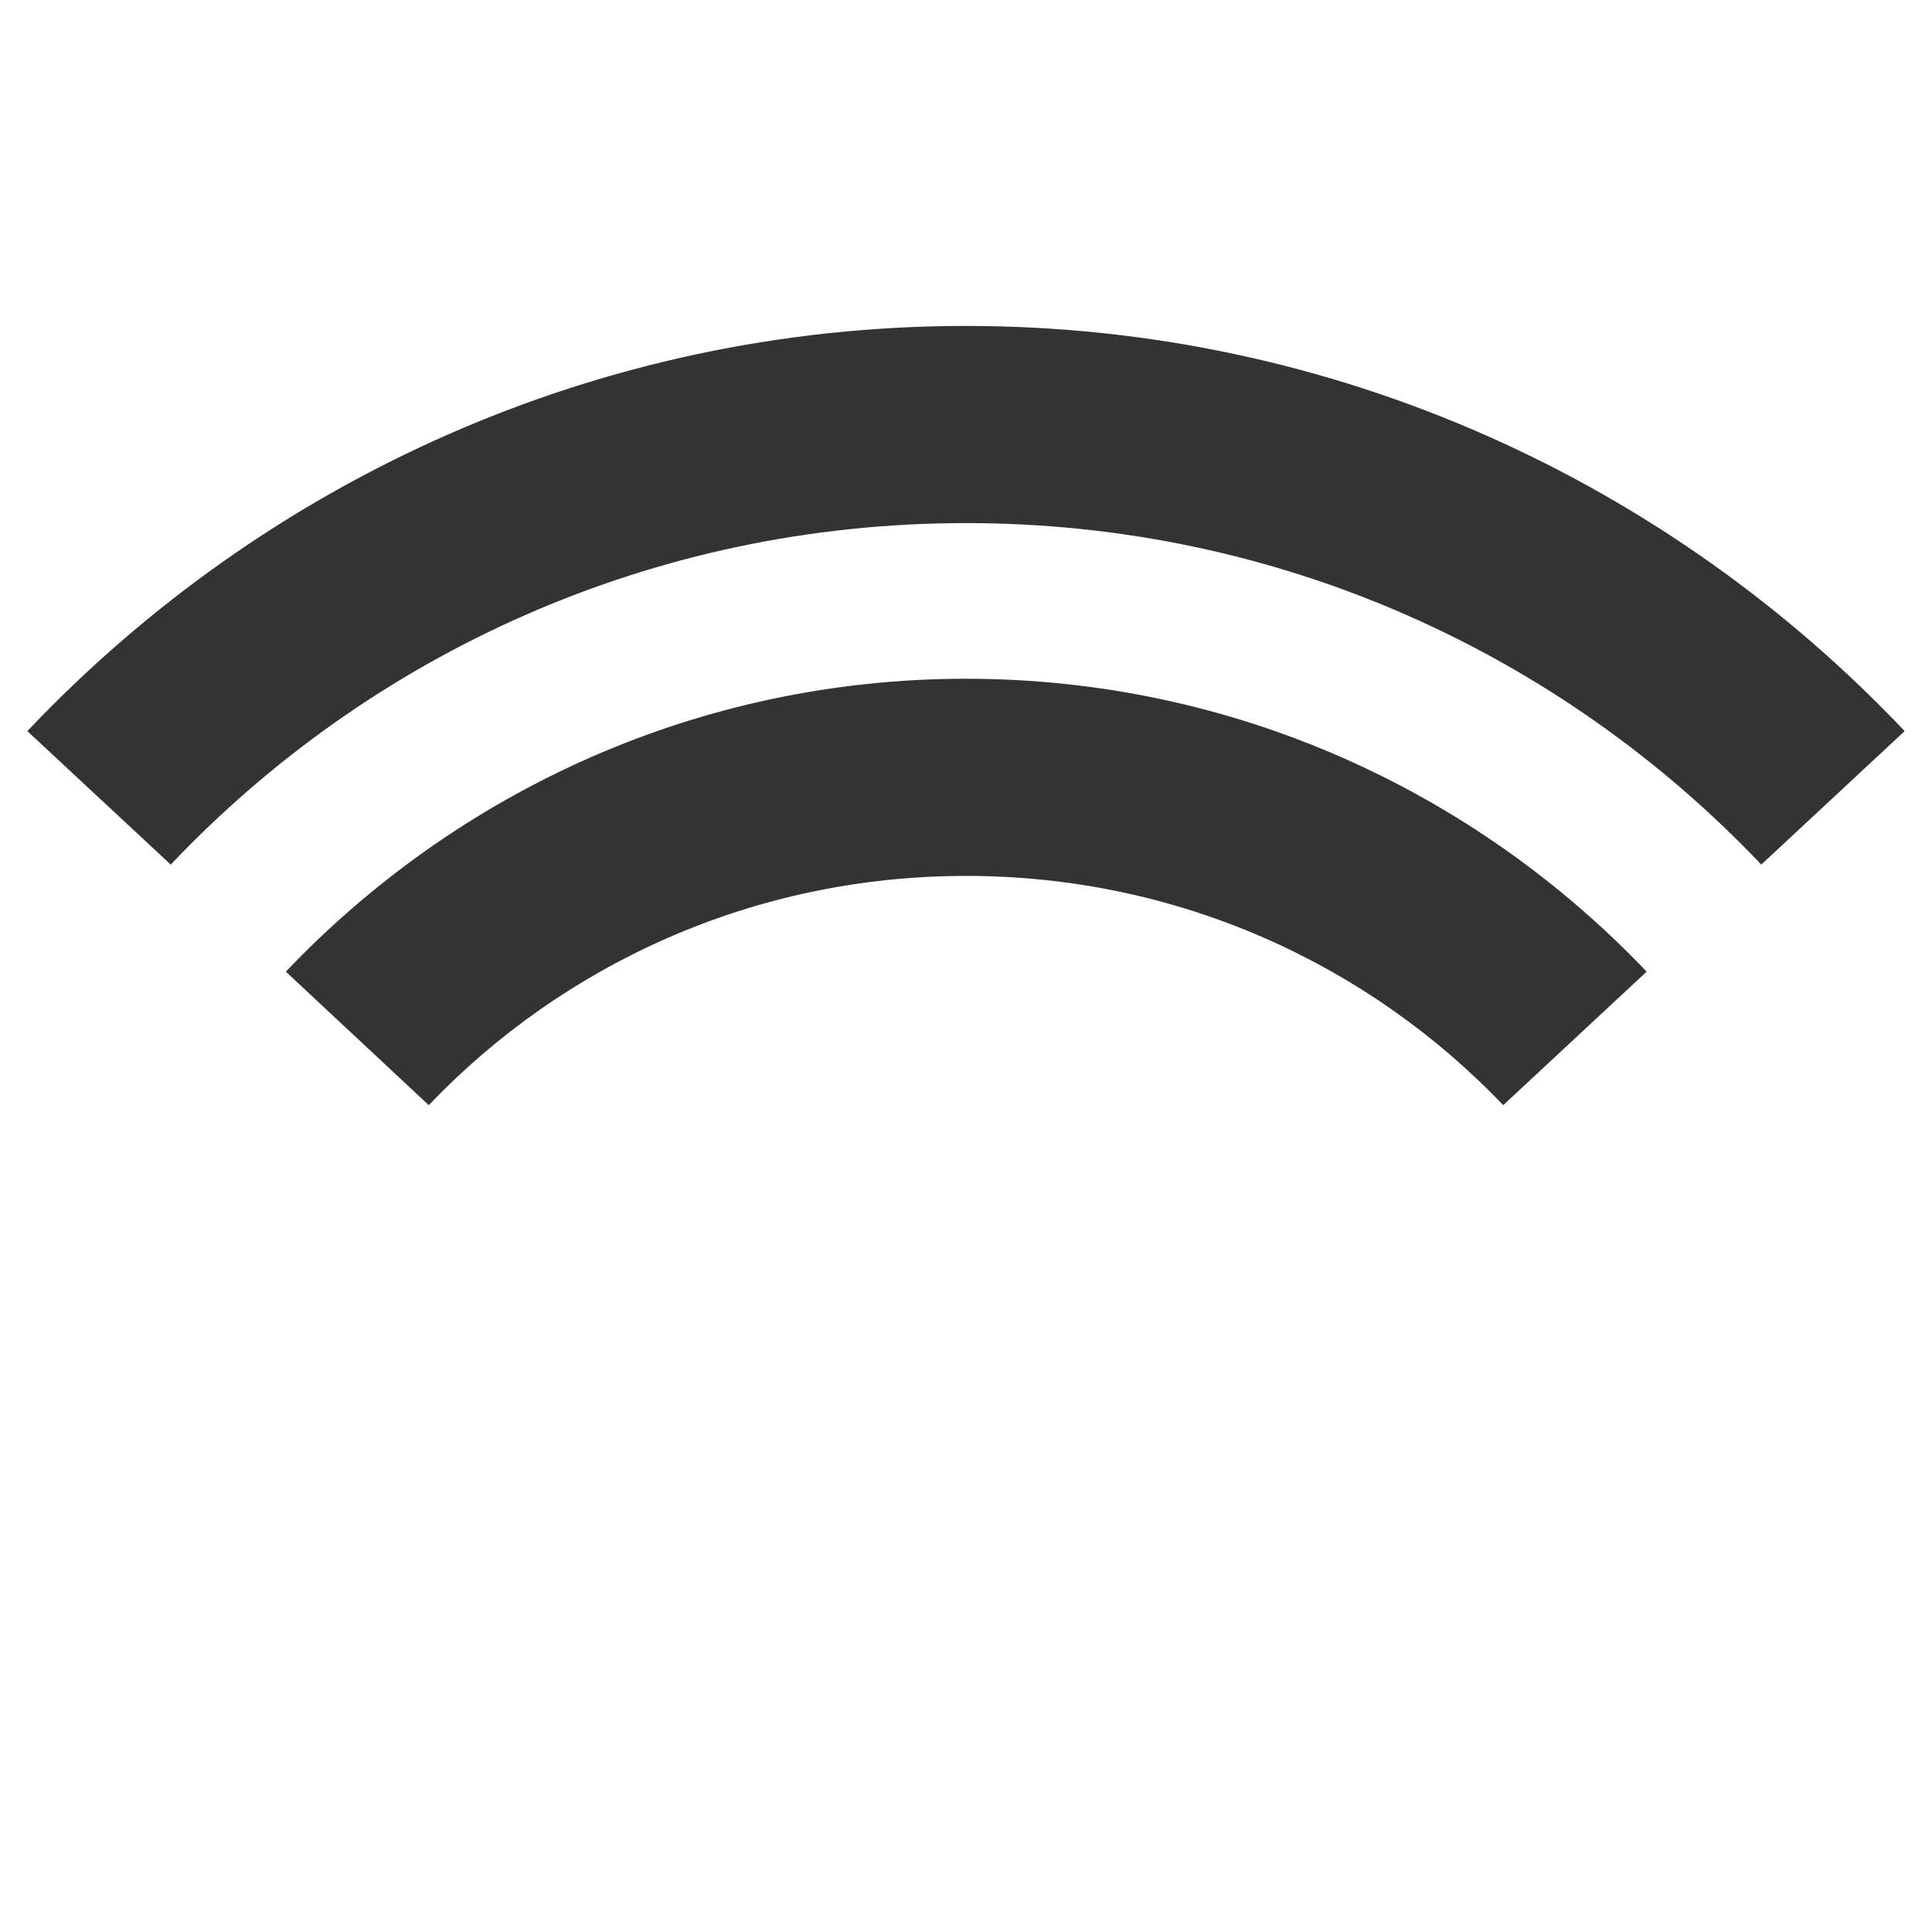 <?xml version="1.0" encoding="UTF-8" standalone="no"?>
<svg xmlns:dc="http://purl.org/dc/elements/1.1/"
     xmlns:cc="http://creativecommons.org/ns#"
     xmlns:rdf="http://www.w3.org/1999/02/22-rdf-syntax-ns#"
     xmlns:svg="http://www.w3.org/2000/svg"
     xmlns="http://www.w3.org/2000/svg"
     xmlns:xlink="http://www.w3.org/1999/xlink"
     width="128" height="128" version="1.1">
    <title>Blue Earth Icon Element</title>
    <desc>This icon is a part of Clarity icon theme</desc>
    <path id="shape" d="M 64 21.594 C 39.534 21.594 17.436 31.933 1.812 48.438 L 11.312 57.281 C 24.526 43.339 43.216 34.656 64 34.656 C 84.78 34.656 103.465 43.343 116.688 57.281 L 126.188 48.438 C 110.564 31.933 88.466 21.594 64 21.594 z M 64 44.969 C 46.284 44.969 30.29 52.441 18.938 64.375 L 28.406 73.219 C 37.355 63.853 49.97 58.031 64 58.031 C 78.03 58.031 90.638 63.853 99.594 73.219 L 109.094 64.375 C 97.734 52.436 81.72 44.969 64 44.969 z " style="fill:#333333;fill-opacity:1;stroke:none" />
</svg>